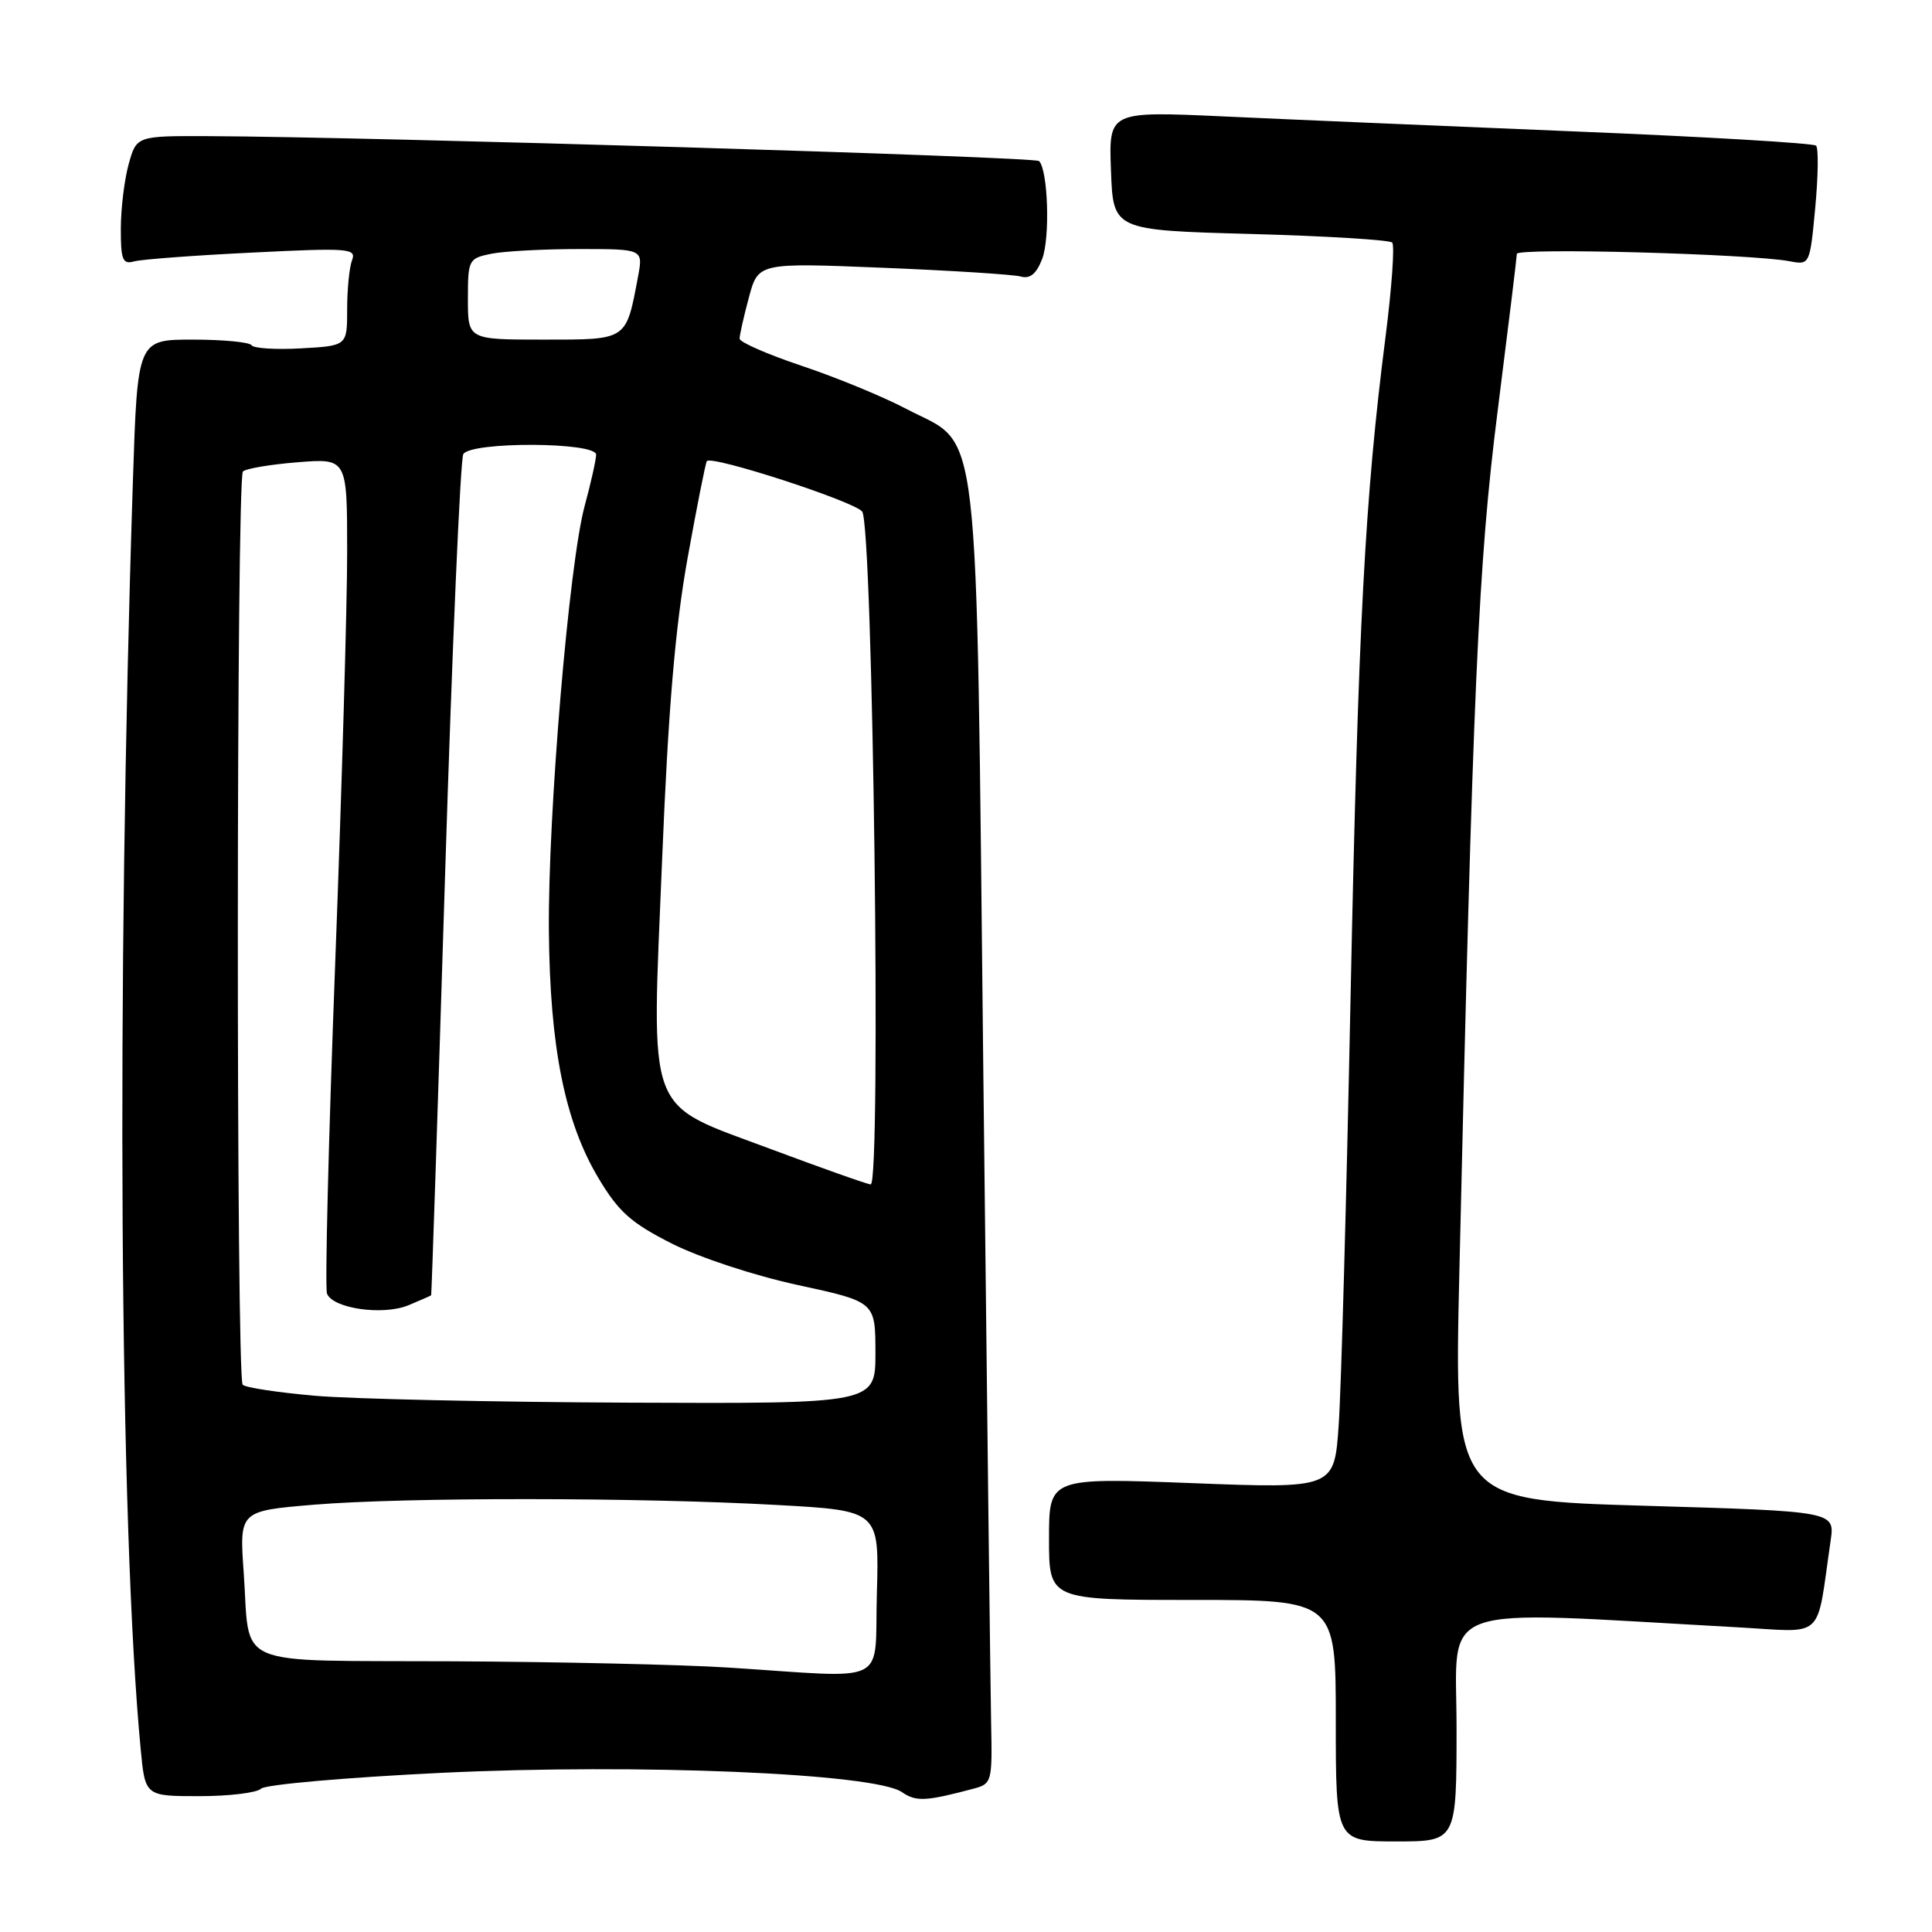 <?xml version="1.0" encoding="UTF-8" standalone="no"?>
<!DOCTYPE svg PUBLIC "-//W3C//DTD SVG 1.1//EN" "http://www.w3.org/Graphics/SVG/1.1/DTD/svg11.dtd" >
<svg xmlns="http://www.w3.org/2000/svg" xmlns:xlink="http://www.w3.org/1999/xlink" version="1.1" viewBox="0 0 256 256">
 <g >
 <path fill="currentColor"
d=" M 193.00 228.89 C 193.00 212.11 189.46 213.38 230.14 215.62 C 242.03 216.27 240.60 217.60 242.57 204.13 C 243.13 200.26 243.13 200.26 217.91 199.52 C 192.68 198.78 192.68 198.78 193.37 168.64 C 195.16 90.92 195.87 74.78 198.44 54.50 C 199.83 43.50 200.98 34.11 200.99 33.64 C 201.00 32.80 231.97 33.63 237.16 34.62 C 239.80 35.12 239.82 35.07 240.53 27.51 C 240.92 23.33 240.97 19.64 240.64 19.30 C 240.30 18.97 225.96 18.12 208.77 17.42 C 191.57 16.71 170.62 15.82 162.21 15.43 C 146.91 14.73 146.91 14.73 147.21 22.61 C 147.50 30.50 147.50 30.50 165.67 31.00 C 175.66 31.27 184.12 31.79 184.47 32.14 C 184.82 32.49 184.42 38.11 183.59 44.64 C 180.86 65.94 179.97 82.77 178.96 132.00 C 178.42 158.68 177.71 184.27 177.38 188.87 C 176.80 197.25 176.80 197.25 157.90 196.52 C 139.00 195.80 139.00 195.80 139.00 203.90 C 139.00 212.00 139.00 212.00 158.00 212.00 C 177.00 212.00 177.00 212.00 177.00 228.00 C 177.00 244.00 177.00 244.00 185.00 244.00 C 193.00 244.00 193.00 244.00 193.00 228.89 Z  M 129.00 237.01 C 131.42 236.37 131.49 236.09 131.33 228.42 C 131.24 224.07 130.78 185.40 130.30 142.50 C 129.31 52.88 130.06 59.41 120.09 54.18 C 117.02 52.56 110.79 50.00 106.25 48.48 C 101.71 46.96 98.00 45.34 98.00 44.87 C 98.00 44.41 98.55 41.95 99.23 39.42 C 100.47 34.81 100.47 34.81 116.98 35.48 C 126.07 35.85 134.29 36.37 135.25 36.64 C 136.48 36.99 137.32 36.30 138.09 34.32 C 139.16 31.54 138.87 22.54 137.68 21.34 C 137.11 20.77 49.35 18.14 27.80 18.04 C 18.09 18.00 18.09 18.00 17.05 21.75 C 16.48 23.81 16.01 27.67 16.01 30.32 C 16.00 34.43 16.26 35.06 17.75 34.64 C 18.71 34.37 25.75 33.84 33.40 33.47 C 46.21 32.83 47.25 32.91 46.65 34.47 C 46.29 35.40 46.00 38.34 46.00 40.99 C 46.00 45.82 46.00 45.82 39.90 46.16 C 36.55 46.35 33.60 46.16 33.34 45.75 C 33.09 45.34 29.58 45.00 25.55 45.00 C 18.22 45.00 18.22 45.00 17.61 63.75 C 15.41 131.23 15.84 202.38 18.64 231.75 C 19.23 238.00 19.23 238.00 26.42 238.00 C 30.37 238.00 34.05 237.55 34.59 237.01 C 35.14 236.46 45.90 235.52 58.50 234.91 C 84.54 233.66 115.87 234.97 119.50 237.46 C 121.39 238.76 122.63 238.70 129.00 237.01 Z  M 96.50 220.96 C 90.45 220.57 73.96 220.20 59.86 220.13 C 30.33 219.98 33.20 221.21 32.29 208.35 C 31.72 200.21 31.72 200.21 41.61 199.38 C 53.67 198.38 84.68 198.40 103.00 199.42 C 116.50 200.17 116.50 200.17 116.19 211.09 C 115.83 223.56 118.25 222.35 96.50 220.96 Z  M 41.66 184.94 C 36.80 184.51 32.52 183.86 32.16 183.49 C 31.28 182.61 31.31 63.36 32.19 62.47 C 32.58 62.09 35.84 61.54 39.44 61.25 C 46.00 60.73 46.00 60.73 46.00 73.11 C 46.01 79.93 45.29 104.53 44.41 127.78 C 43.53 151.04 43.04 170.67 43.33 171.41 C 44.09 173.39 50.75 174.35 54.13 172.95 C 55.71 172.29 57.06 171.70 57.13 171.63 C 57.19 171.56 58.02 146.71 58.96 116.42 C 59.90 86.13 61.00 60.82 61.39 60.17 C 62.44 58.49 79.00 58.56 78.99 60.25 C 78.98 60.94 78.30 63.98 77.48 67.00 C 75.40 74.63 72.60 107.87 72.73 123.33 C 72.86 138.75 74.84 148.64 79.29 156.09 C 81.96 160.57 83.61 162.04 89.00 164.77 C 92.68 166.63 99.96 169.03 105.75 170.28 C 115.99 172.50 115.99 172.50 116.00 179.25 C 116.00 186.00 116.00 186.00 83.25 185.86 C 65.24 185.78 46.52 185.37 41.66 184.94 Z  M 102.14 152.26 C 85.35 145.96 86.32 148.55 87.74 113.75 C 88.55 93.93 89.47 83.09 91.10 74.00 C 92.34 67.12 93.49 61.32 93.66 61.10 C 94.28 60.29 113.09 66.40 114.24 67.78 C 115.67 69.52 116.79 157.04 115.37 156.94 C 114.89 156.91 108.94 154.80 102.14 152.26 Z  M 62.00 39.62 C 62.00 34.41 62.09 34.23 65.12 33.62 C 66.84 33.28 72.07 33.00 76.74 33.00 C 85.22 33.00 85.22 33.00 84.55 36.61 C 82.94 45.17 83.20 45.00 72.02 45.00 C 62.00 45.00 62.00 45.00 62.00 39.62 Z "/>
</g>
</svg>